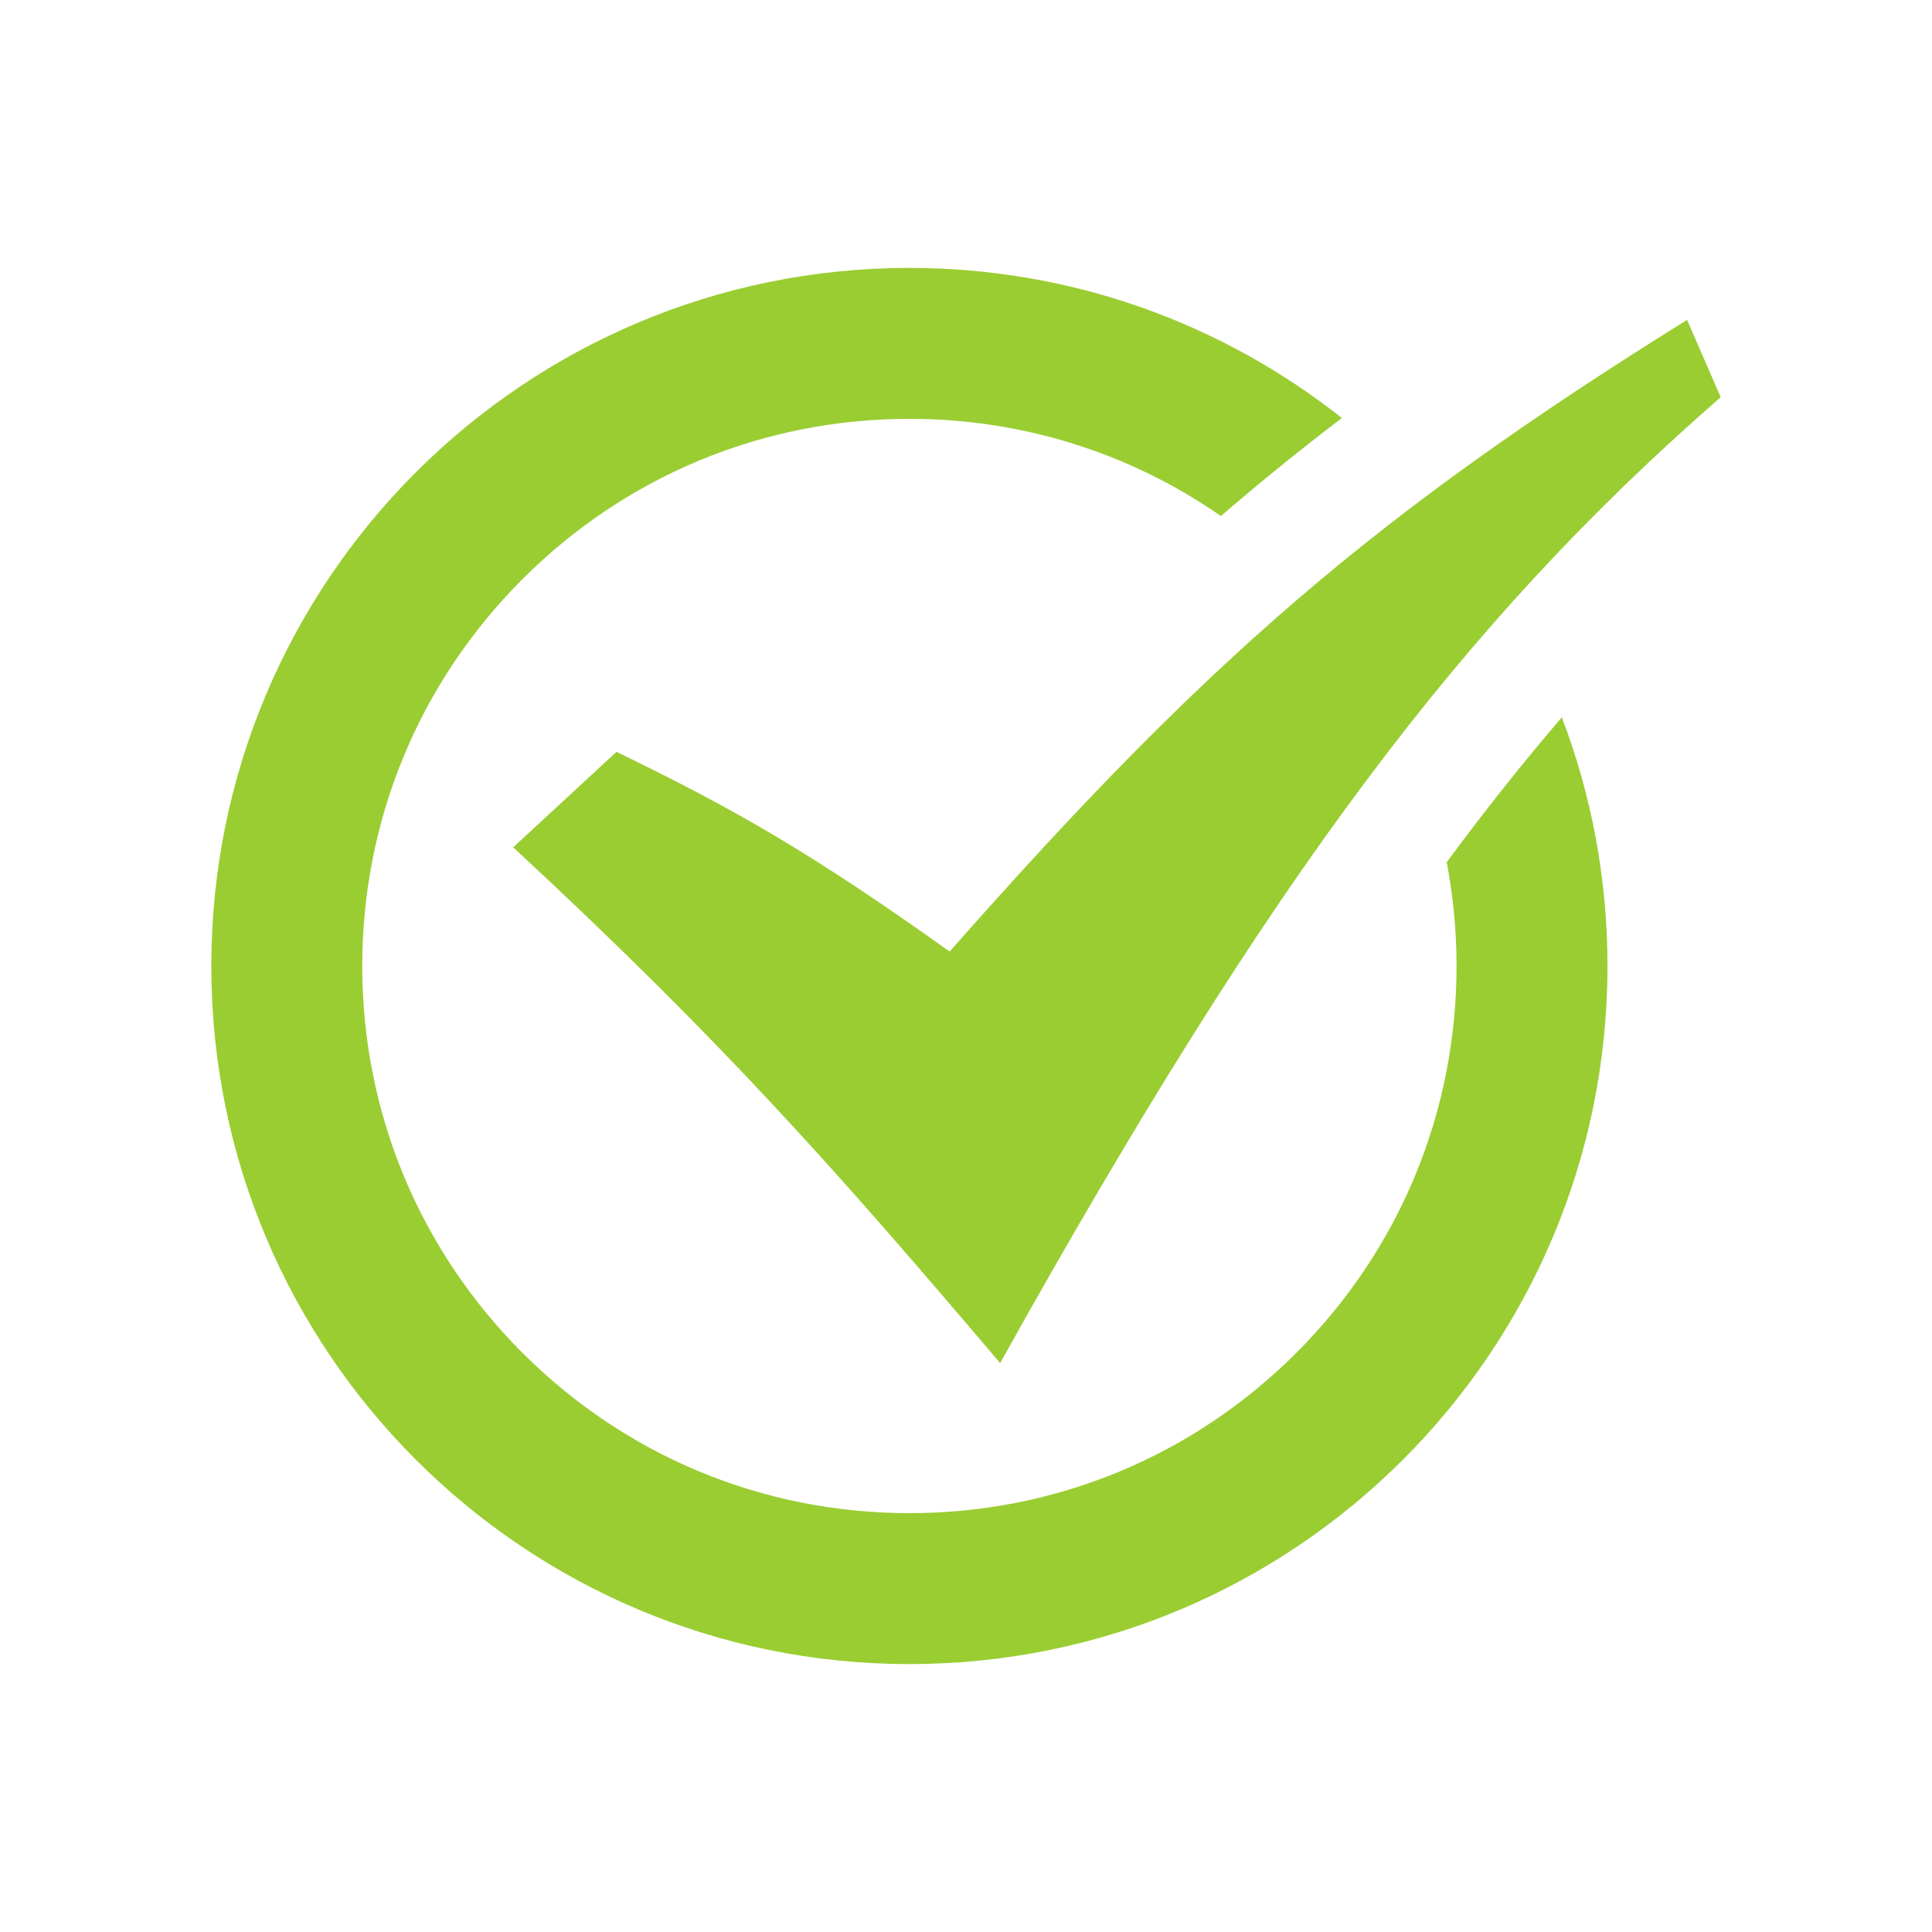 <?xml version="1.0" encoding="utf-8"?>

<!-- License Agreement at http://iconmonstr.com/license/ -->

<!DOCTYPE svg PUBLIC "-//W3C//DTD SVG 1.1//EN" "http://www.w3.org/Graphics/SVG/1.1/DTD/svg11.dtd">
<svg version="1.1" xmlns="http://www.w3.org/2000/svg" xmlns:xlink="http://www.w3.org/1999/xlink" x="0px" y="0px"
	 width="512px" height="512px" viewBox="0 0 512 512" enable-background="new 0 0 512 512" xml:space="preserve">
<path id="checkbox-12-icon" d="M413.899,190.091C421.71,210.566,426,232.78,426,256c0,102.172-82.828,185-185,185
	c-102.173,0-185-82.828-185-185S138.827,71,241,71c43.287,0,83.099,14.872,114.614,39.778
	c-11.052,8.416-21.646,16.996-32.065,25.976C299.48,120.018,270.935,111,241,111c-38.73,0-75.144,15.083-102.53,42.47
	S96,217.27,96,256s15.083,75.144,42.47,102.53S202.27,401,241,401s75.144-15.083,102.53-42.47S386,294.73,386,256
	c0-9.341-0.886-18.544-2.602-27.521C393.555,214.745,403.652,202.041,413.899,190.091z M265.044,361.228
	C337.303,231.646,387.484,165.049,456,105.257l-8.906-20.485c-83.084,51.692-127.781,90.637-195.425,167.402
	c-35.982-25.648-56.288-37.436-88.301-52.927L136,224.549C190.735,275.283,220.479,308.739,265.044,361.228z" fill="yellowgreen"/>
</svg>
